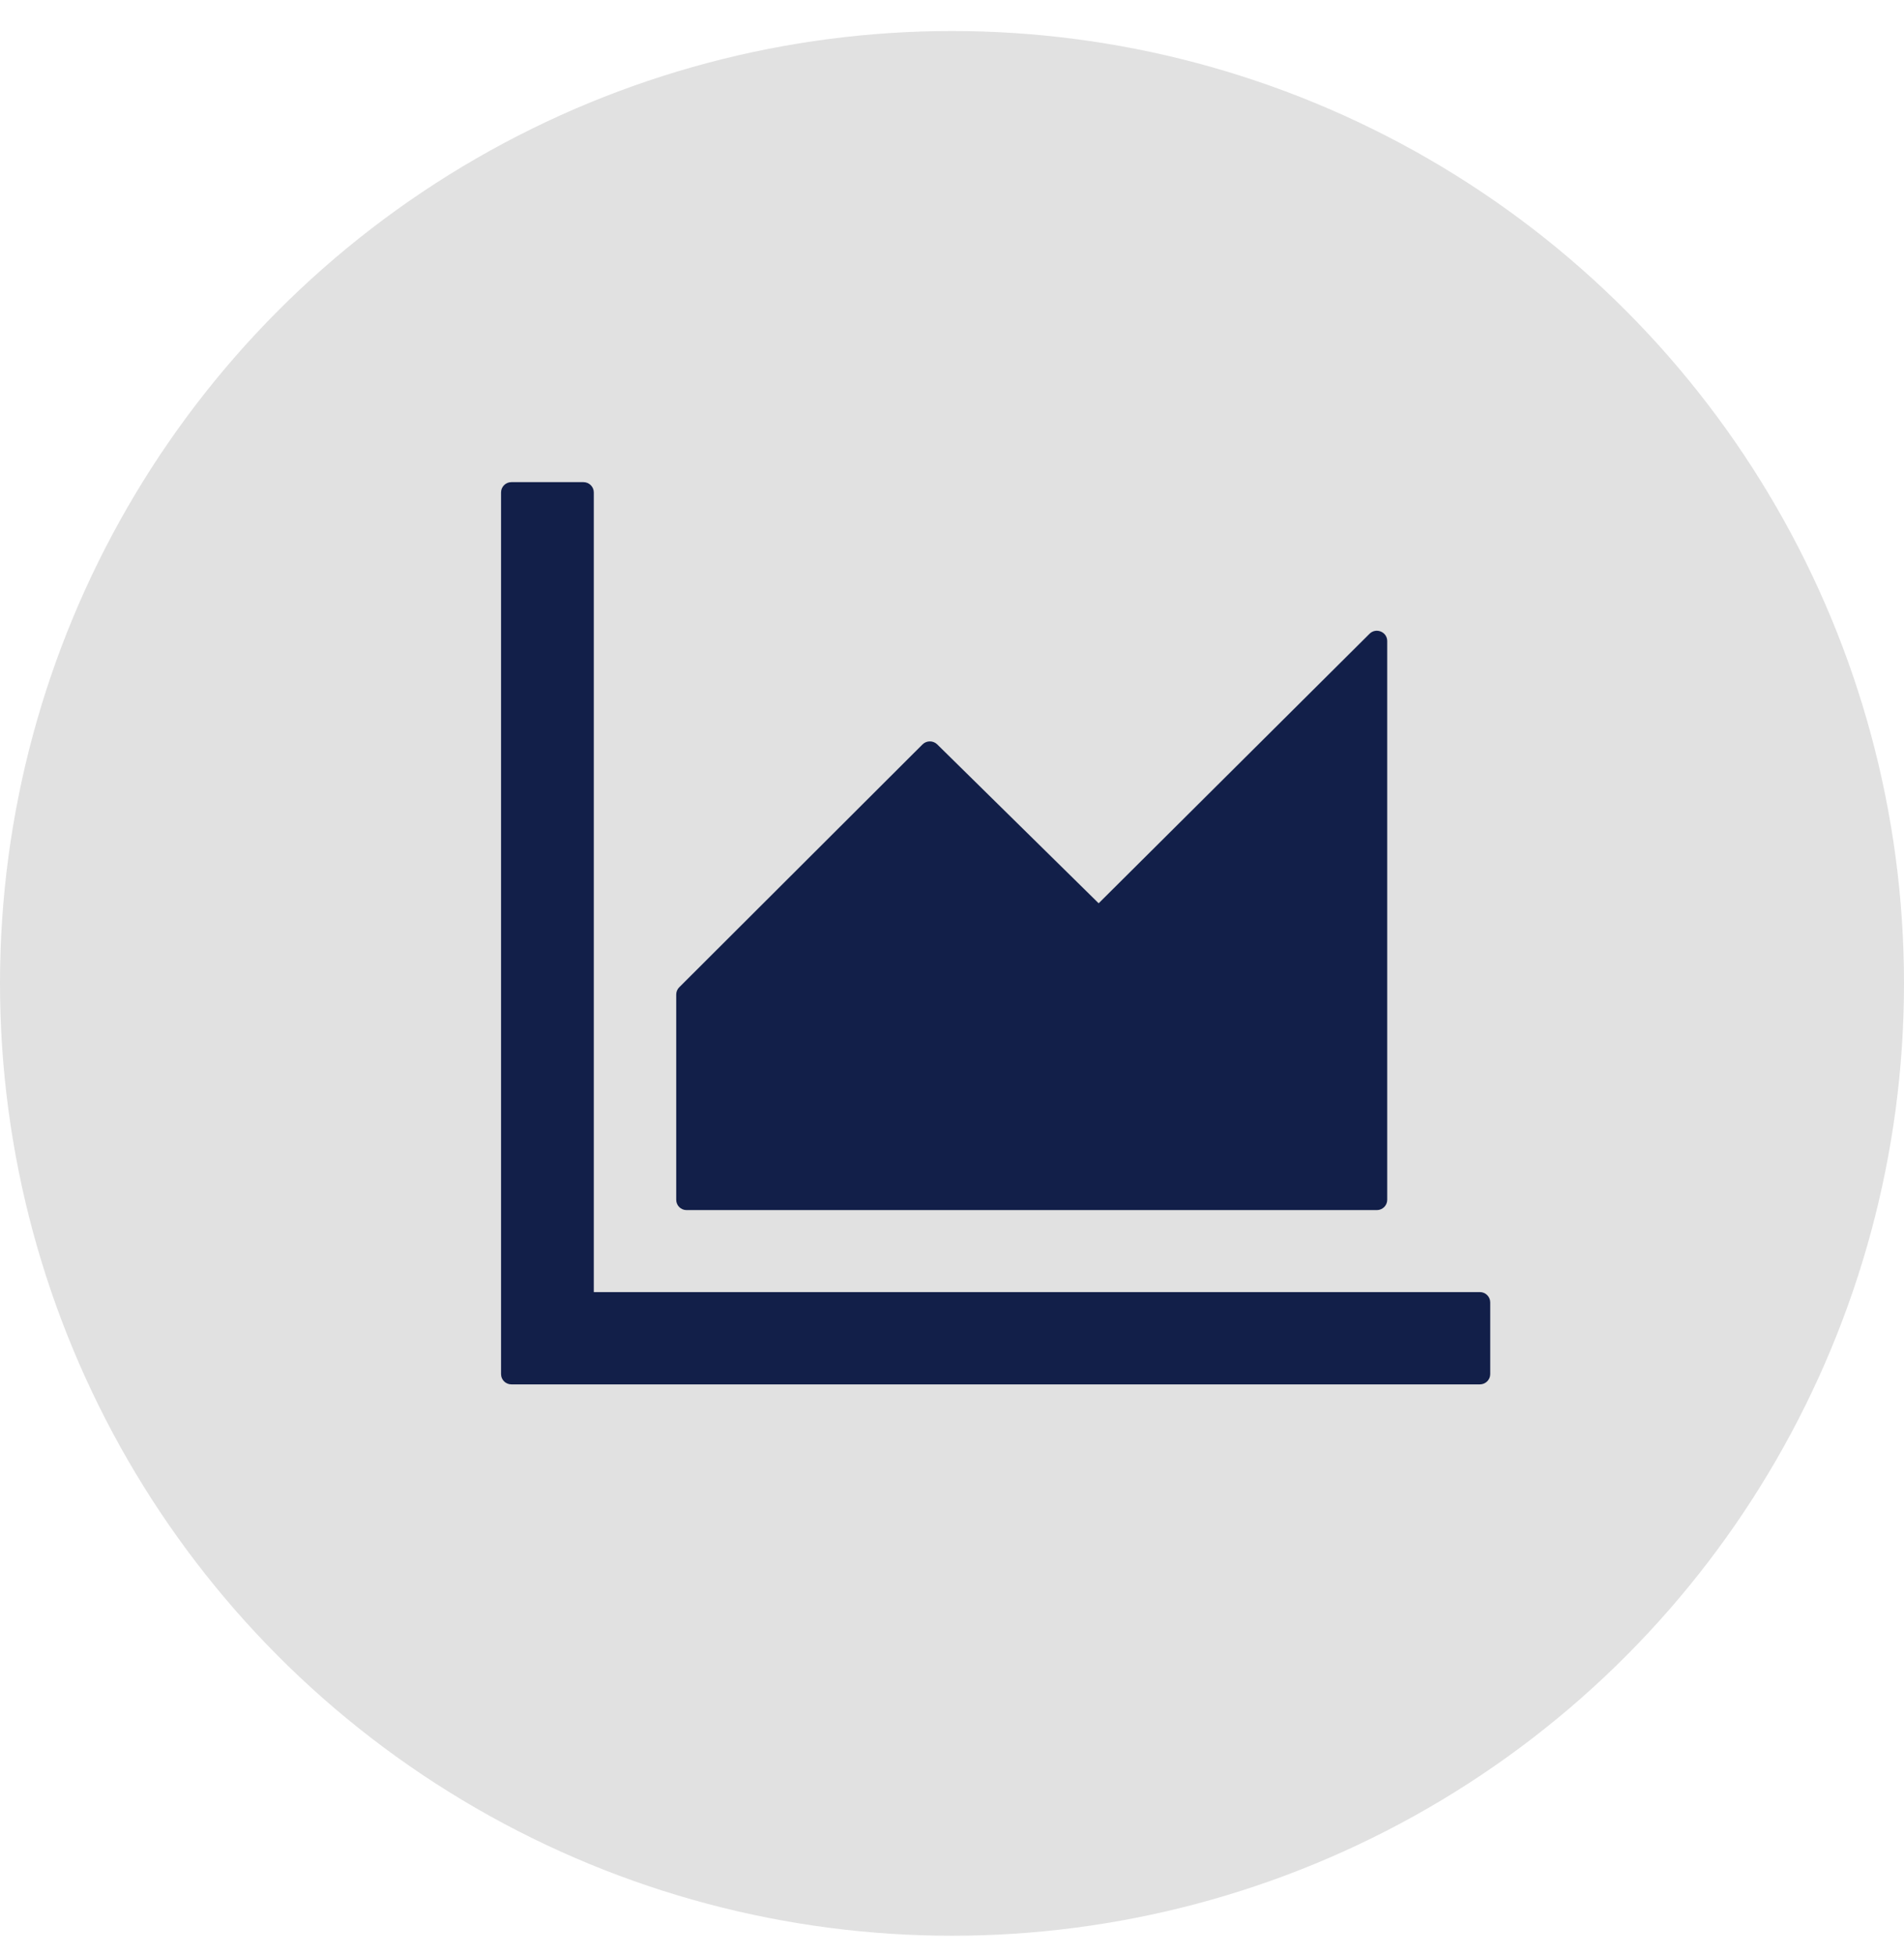 <svg width="38" height="39" viewBox="0 0 38 39" fill="none" xmlns="http://www.w3.org/2000/svg">
<circle cx="19" cy="19.619" r="19" fill="#E1E1E1"/>
<path d="M29.536 25.778H11.851V9.824C11.851 9.711 11.758 9.619 11.645 9.619H10.206C10.092 9.619 10 9.711 10 9.824V27.415C10 27.527 10.092 27.619 10.206 27.619H29.536C29.649 27.619 29.742 27.527 29.742 27.415V25.983C29.742 25.87 29.649 25.778 29.536 25.778ZM13.702 24.142H27.48C27.593 24.142 27.686 24.05 27.686 23.937V12.79C27.686 12.605 27.462 12.516 27.333 12.644L21.927 18.021L18.704 14.85C18.665 14.812 18.613 14.791 18.559 14.791C18.504 14.791 18.452 14.812 18.413 14.85L13.555 19.698C13.536 19.717 13.521 19.739 13.511 19.764C13.501 19.788 13.496 19.815 13.496 19.841V23.937C13.496 24.05 13.588 24.142 13.702 24.142Z" fill="#121F49"/>
</svg>
